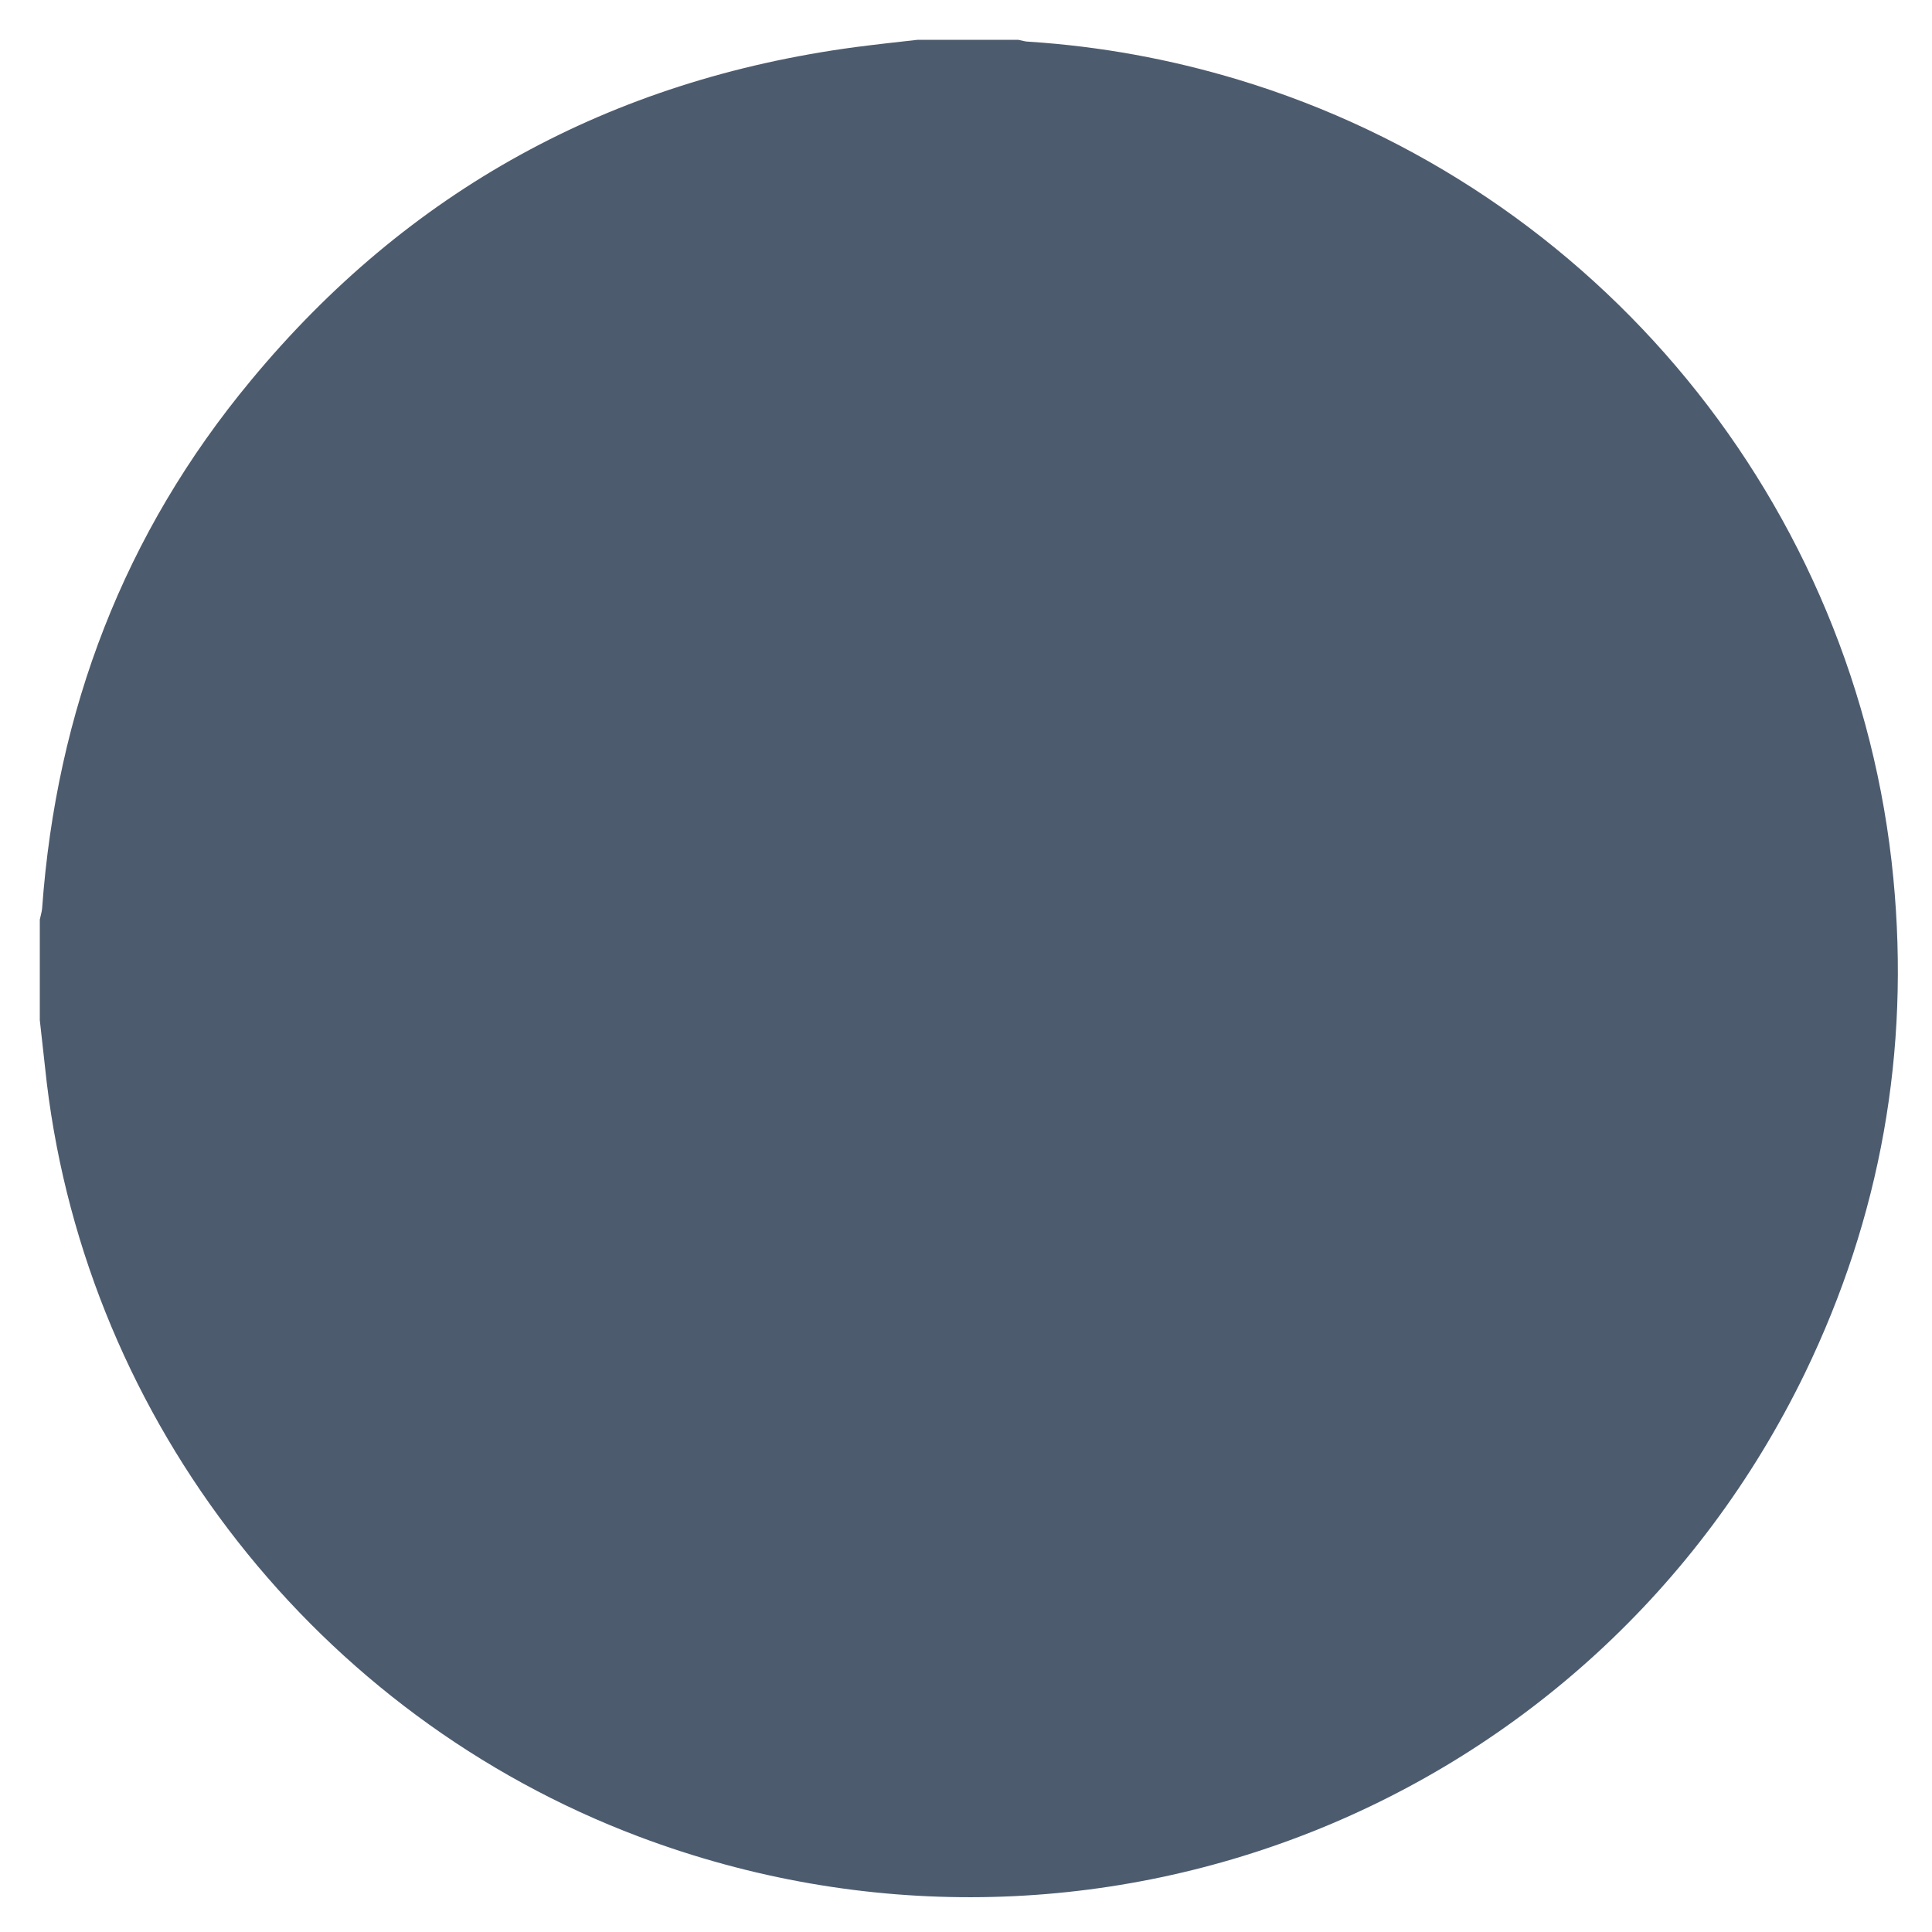 <?xml version="1.0" encoding="utf-8"?>
<!-- Generator: Adobe Illustrator 26.0.2, SVG Export Plug-In . SVG Version: 6.00 Build 0)  -->
<svg version="1.1" id="Layer_1" xmlns="http://www.w3.org/2000/svg" xmlns:xlink="http://www.w3.org/1999/xlink" x="0px" y="0px"
	 viewBox="0 0 500 500" style="enable-background:new 0 0 500 500;" xml:space="preserve">
<style type="text/css">
	.st0{fill:#4D5B6E;}
</style>
<path id="XMLID_4_" class="st0" d="M10.3,264c0-8.7,0-17.4,0-26c0.2-1,0.5-1.9,0.6-2.9c3.7-51.2,21.2-97.1,54-136.6
	c40.7-49.2,93.1-77.8,156.4-86.3c5.4-0.7,10.8-1.3,16.2-1.9c8.7,0,17.4,0,26,0c1,0.2,1.9,0.5,2.9,0.5c18.4,1.2,36.4,4.5,54,9.8
	c93.1,28.1,160.3,110,169.6,206.7c4.3,44.8-3.3,87.6-22.9,128.1c-54.6,112.4-184.8,164-301.8,119.9C82.3,444,22.7,368.1,12.1,280.2
	C11.5,274.8,10.9,269.4,10.3,264z"/>
</svg>
